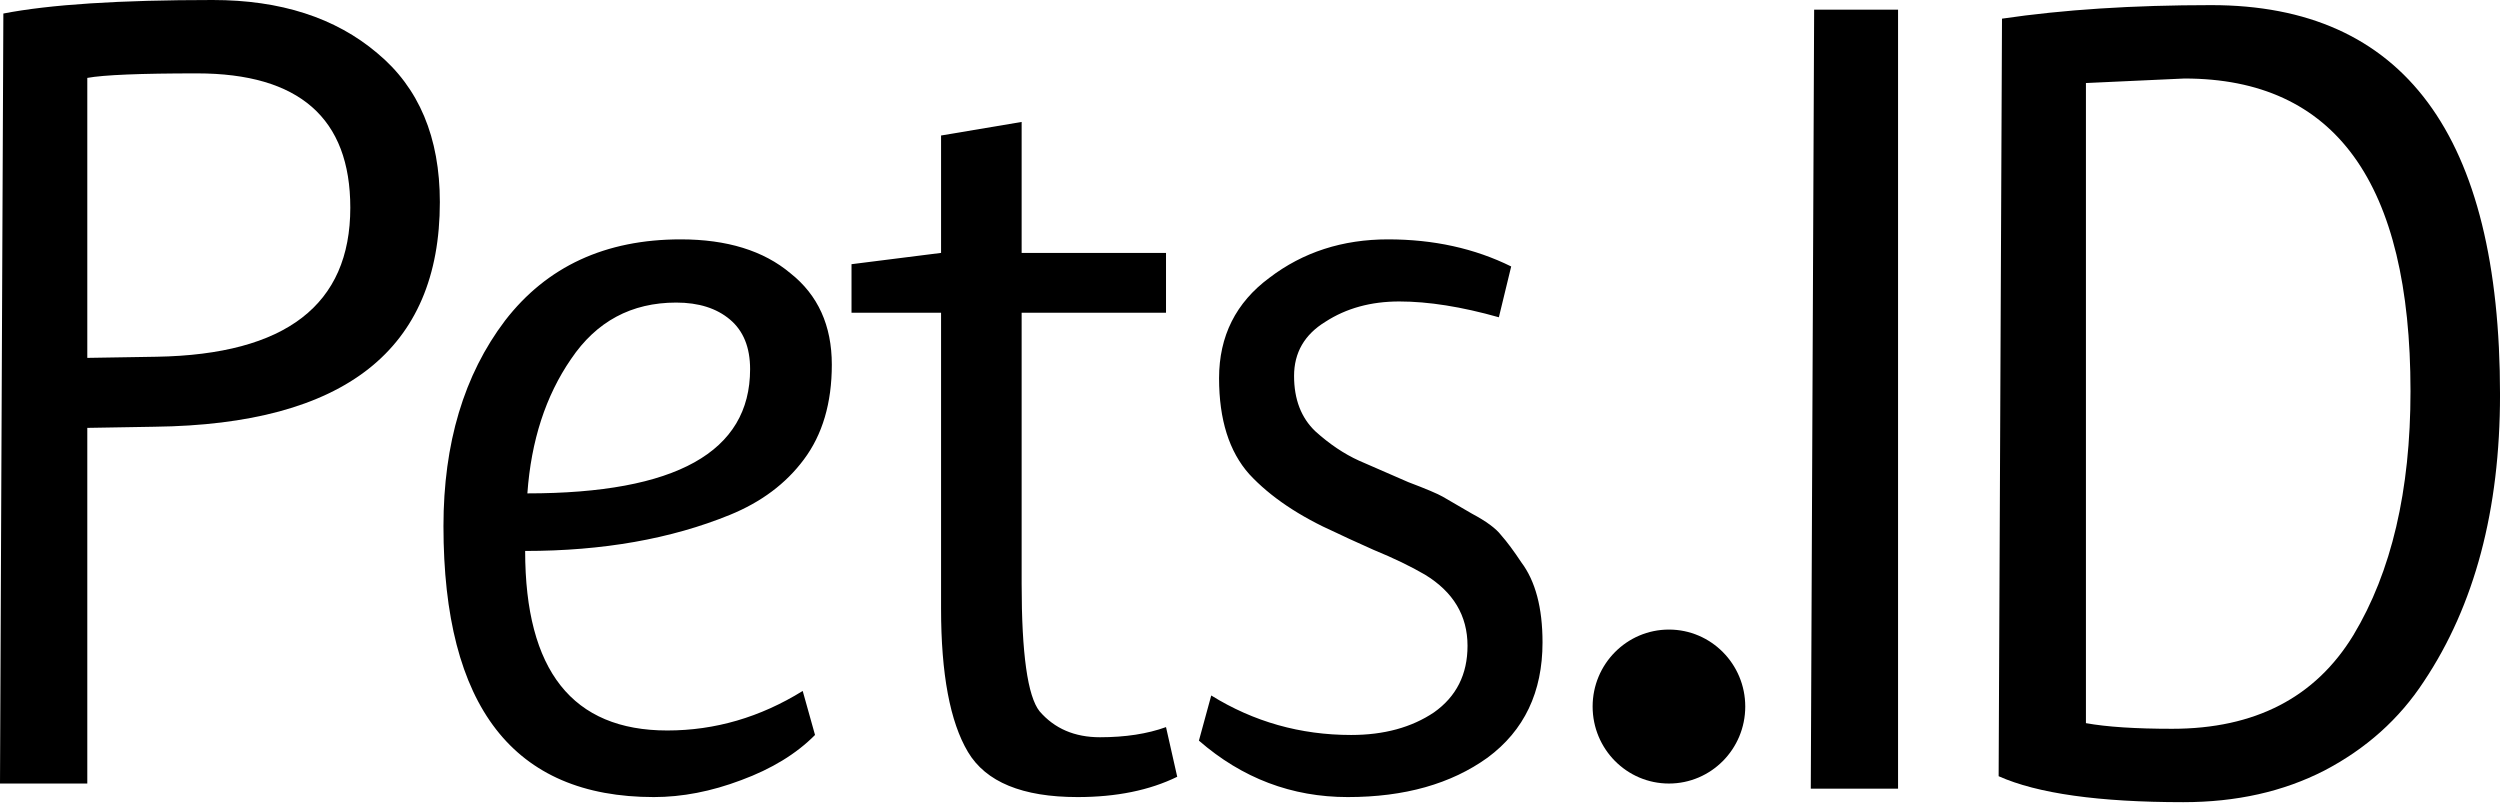<svg width="99" height="32" viewBox="0 0 99 32" fill="none" xmlns="http://www.w3.org/2000/svg">
<path d="M75.163 0.382V31.23H71.707L71.84 0.382H75.163ZM87.567 0.203C95.189 0.203 99.001 5.344 99.001 15.627C99.001 20.187 97.996 23.973 95.987 26.983C95.013 28.473 93.698 29.65 92.043 30.515C90.418 31.349 88.557 31.766 86.459 31.766C83.12 31.766 80.682 31.424 79.146 30.738L79.279 0.739C81.701 0.382 84.464 0.203 87.567 0.203ZM86.016 28.86C89.296 28.86 91.689 27.623 93.195 25.15C94.702 22.646 95.456 19.427 95.456 15.493C95.456 7.237 92.472 3.109 86.503 3.109L82.603 3.288V28.637C83.43 28.786 84.568 28.86 86.016 28.86Z" fill="black"/>
<path d="M29.704 14.62C29.704 13.756 29.438 13.1 28.906 12.653C28.375 12.206 27.666 11.982 26.779 11.982C25.006 11.982 23.618 12.727 22.613 14.218C21.608 15.678 21.032 17.451 20.884 19.538C26.764 19.538 29.704 17.899 29.704 14.62ZM25.893 31.564C20.338 31.564 17.561 27.988 17.561 20.834C17.561 17.556 18.373 14.844 19.998 12.698C21.653 10.552 23.972 9.479 26.956 9.479C28.788 9.479 30.236 9.926 31.3 10.82C32.393 11.684 32.94 12.892 32.94 14.441C32.94 15.961 32.57 17.213 31.832 18.197C31.122 19.151 30.148 19.881 28.906 20.388C26.572 21.341 23.869 21.818 20.796 21.818C20.796 26.557 22.672 28.927 26.425 28.927C28.316 28.927 30.103 28.405 31.787 27.362L32.275 29.105C31.536 29.851 30.561 30.447 29.35 30.894C28.168 31.341 27.015 31.564 25.893 31.564ZM46.174 28.793L46.618 30.76C45.524 31.296 44.209 31.564 42.673 31.564C40.487 31.564 39.039 30.968 38.33 29.776C37.621 28.584 37.266 26.691 37.266 24.098V12.385H33.72V10.462L37.266 10.015V5.366L40.457 4.829V10.015H46.174V12.385H40.457V23.114C40.457 25.886 40.693 27.57 41.166 28.166C41.757 28.852 42.555 29.195 43.559 29.195C44.564 29.195 45.435 29.061 46.174 28.793ZM53.505 29.105C54.805 29.105 55.898 28.807 56.785 28.211C57.671 27.585 58.114 26.706 58.114 25.574C58.114 24.381 57.553 23.442 56.43 22.757C55.869 22.429 55.189 22.101 54.391 21.773C53.594 21.416 53.106 21.192 52.929 21.103C51.452 20.447 50.299 19.672 49.472 18.778C48.674 17.884 48.275 16.617 48.275 14.978C48.275 13.309 48.94 11.982 50.27 10.999C51.599 9.985 53.165 9.479 54.968 9.479C56.77 9.479 58.395 9.836 59.843 10.552L59.355 12.564C57.878 12.146 56.563 11.938 55.411 11.938C54.288 11.938 53.313 12.206 52.486 12.742C51.658 13.249 51.245 13.964 51.245 14.888C51.245 15.812 51.525 16.543 52.087 17.079C52.648 17.586 53.224 17.973 53.815 18.241C54.436 18.51 55.086 18.793 55.766 19.091C56.474 19.359 56.932 19.553 57.139 19.672C57.346 19.791 57.73 20.015 58.292 20.343C58.853 20.641 59.237 20.924 59.444 21.192C59.68 21.46 59.946 21.818 60.242 22.265C60.803 23.01 61.084 24.068 61.084 25.439C61.084 27.407 60.36 28.927 58.912 30C57.464 31.043 55.618 31.564 53.372 31.564C51.156 31.564 49.191 30.819 47.477 29.329L47.965 27.541C49.649 28.584 51.496 29.105 53.505 29.105Z" fill="black"/>
<path d="M8.421 0C11.11 0 13.281 0.7 14.936 2.101C16.591 3.472 17.418 5.439 17.418 8.003C17.418 13.845 13.651 16.81 6.116 16.899L3.457 16.944V31.027H0L0.133 0.536C1.965 0.179 4.728 0 8.421 0ZM7.8 2.906C5.555 2.906 4.107 2.966 3.457 3.085V14.172L6.205 14.127C11.317 14.038 13.872 12.071 13.872 8.226C13.872 4.679 11.848 2.906 7.8 2.906Z" fill="black"/>
<path d="M66.09 31.028C67.759 31.028 69.112 29.663 69.112 27.979C69.112 26.296 67.759 24.931 66.09 24.931C64.421 24.931 63.068 26.296 63.068 27.979C63.068 29.663 64.421 31.028 66.09 31.028Z" fill="black"/>
</svg>
